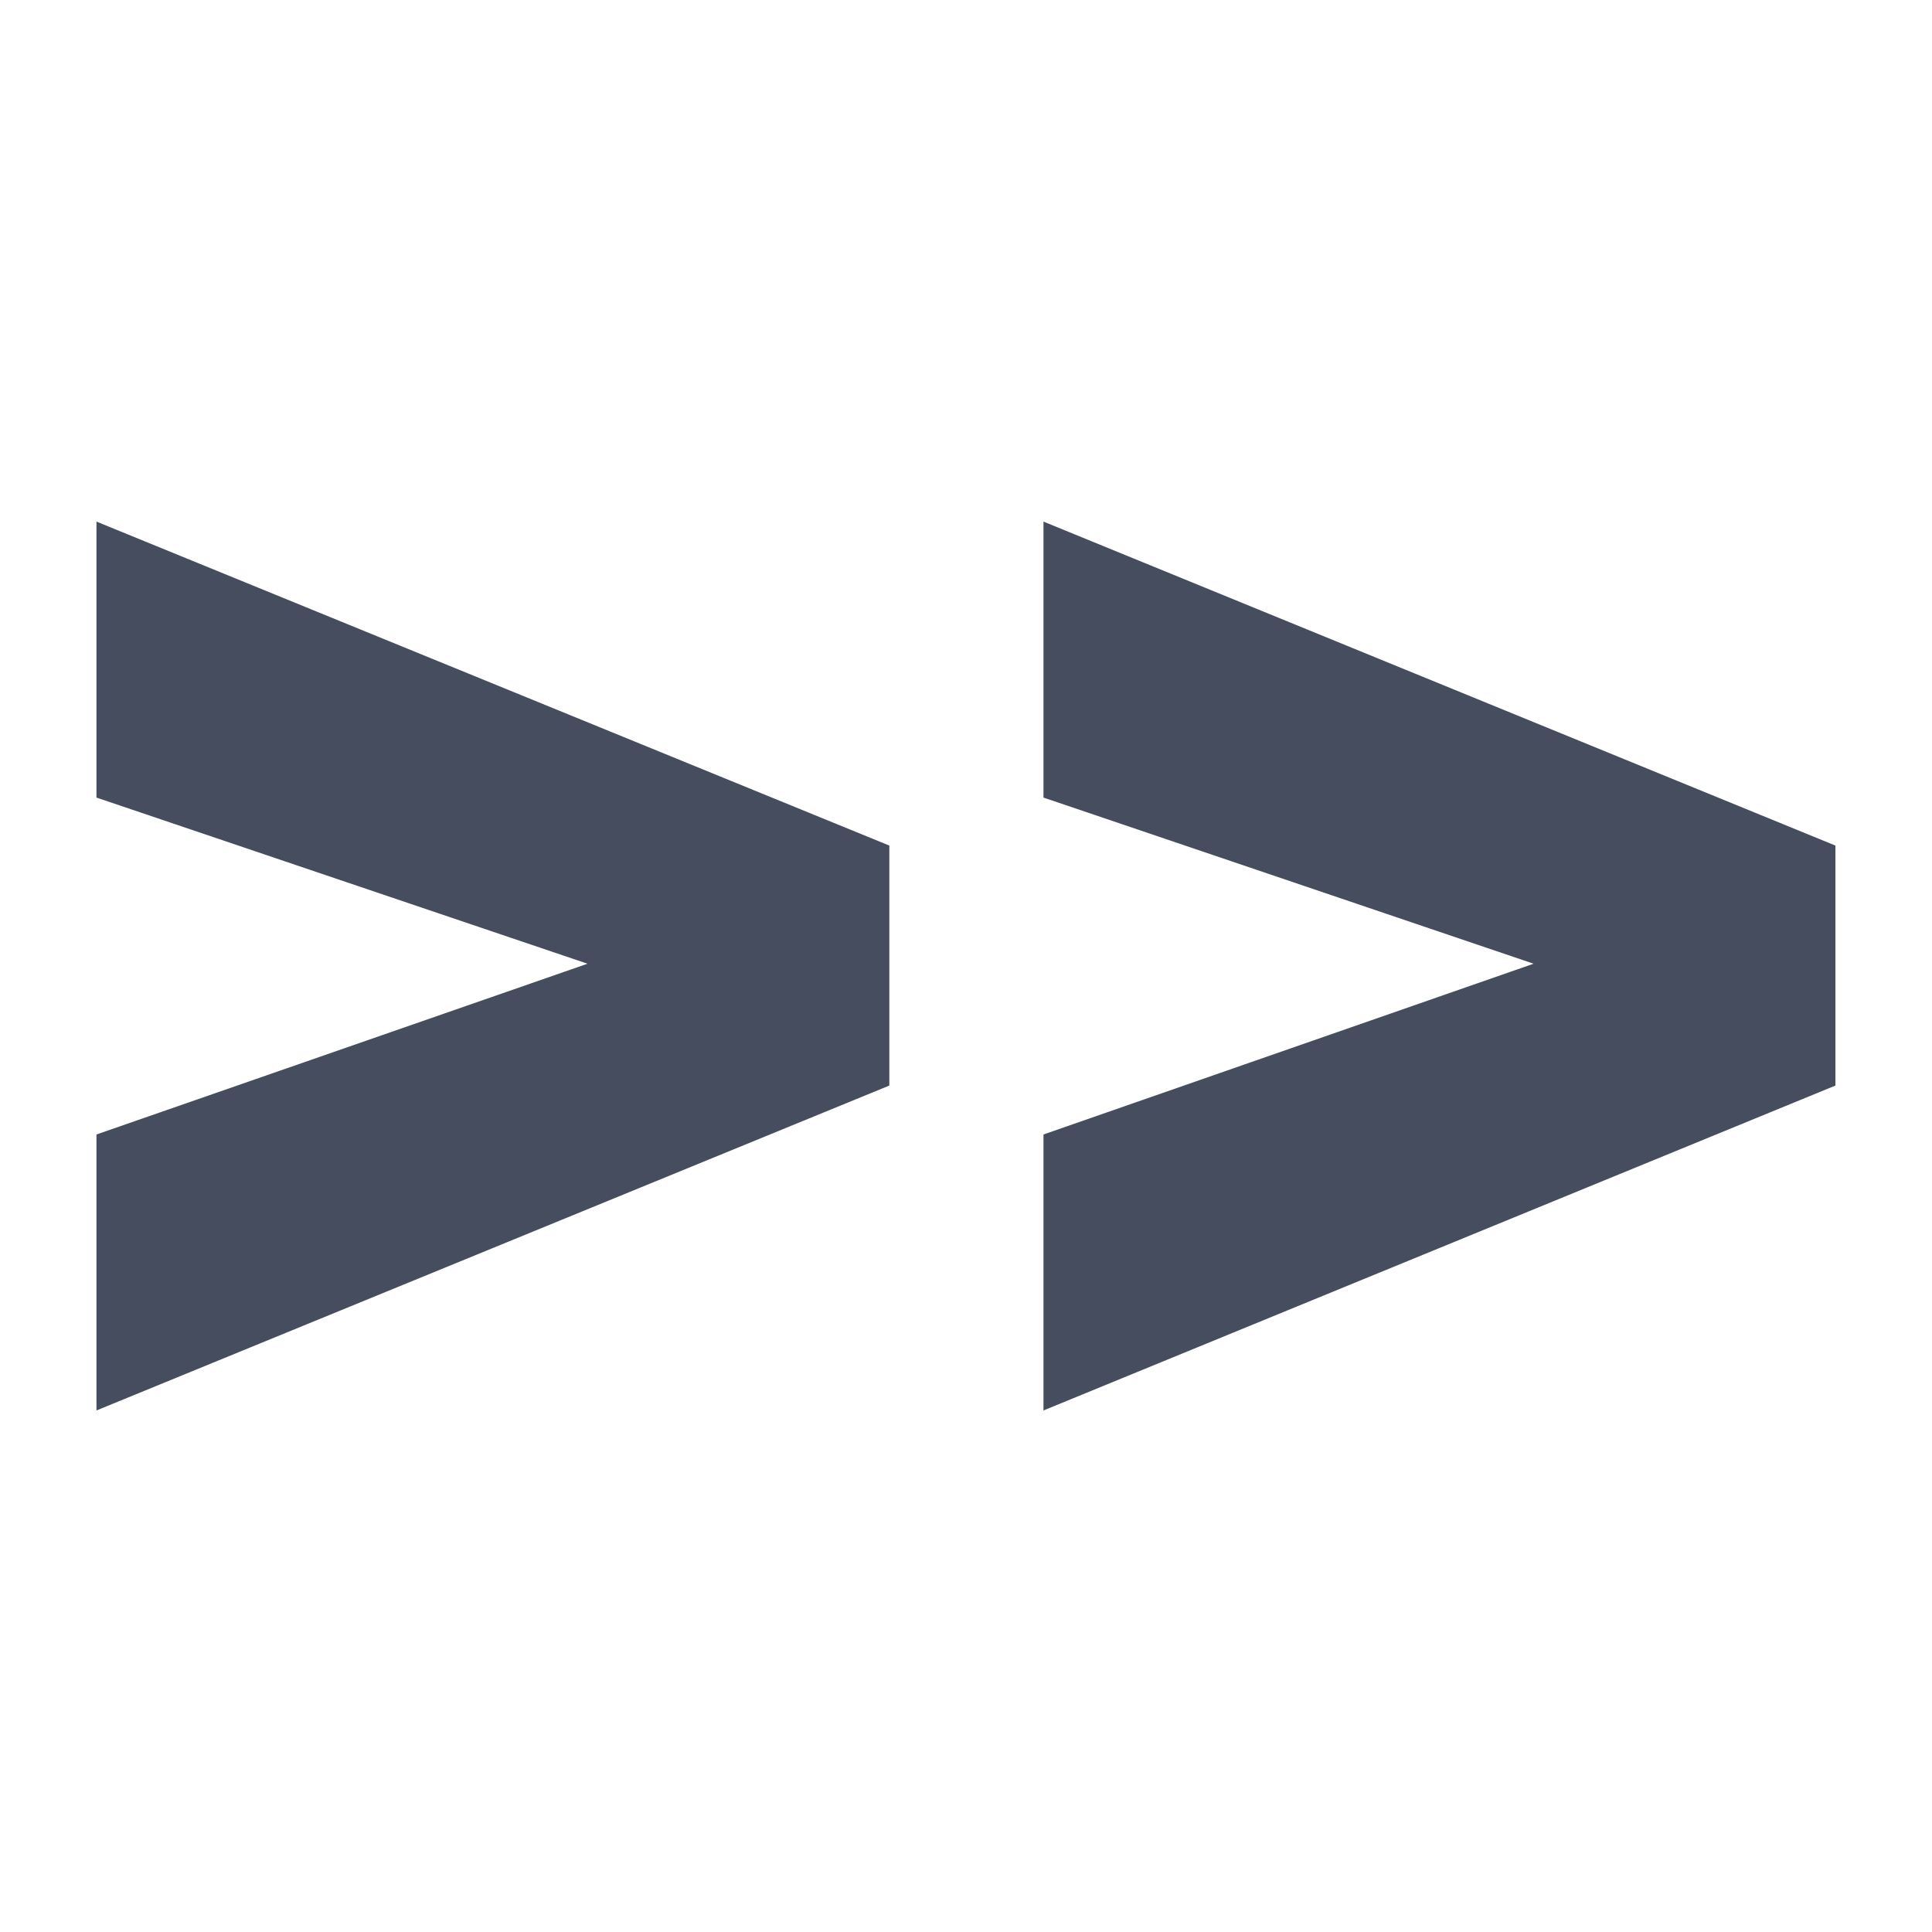 <svg xmlns="http://www.w3.org/2000/svg" version="1.1" xmlns:xlink="http://www.w3.org/1999/xlink" width="200" height="200"><svg xmlns="http://www.w3.org/2000/svg" version="1.1" xmlns:xlink="http://www.w3.org/1999/xlink" viewBox="0 0 200 200"><rect width="200" height="200" fill="url('#gradient')"></rect><defs><linearGradient id="SvgjsLinearGradient1001" gradientTransform="rotate(45 0.5 0.5)"><stop offset="0%" stop-color="#ceaa96"></stop><stop offset="100%" stop-color="#8fa983"></stop></linearGradient></defs><g><g fill="#454d5f" transform="matrix(9.555,0,0,9.555,-0.333,156.903)" stroke="#c8512e" stroke-width="0"><path d="M1.08-4.13L6.40-5.98L1.08-7.78L1.08-10.77L9.67-7.26L9.67-4.66L1.08-1.14L1.08-4.13ZM11.34-4.13L16.65-5.98L11.34-7.78L11.34-10.77L19.92-7.26L19.92-4.66L11.34-1.14L11.34-4.13Z"></path></g></g></svg><style>@media (prefers-color-scheme: light) { :root { filter: none; } }
@media (prefers-color-scheme: dark) { :root { filter: none; } }
</style></svg>